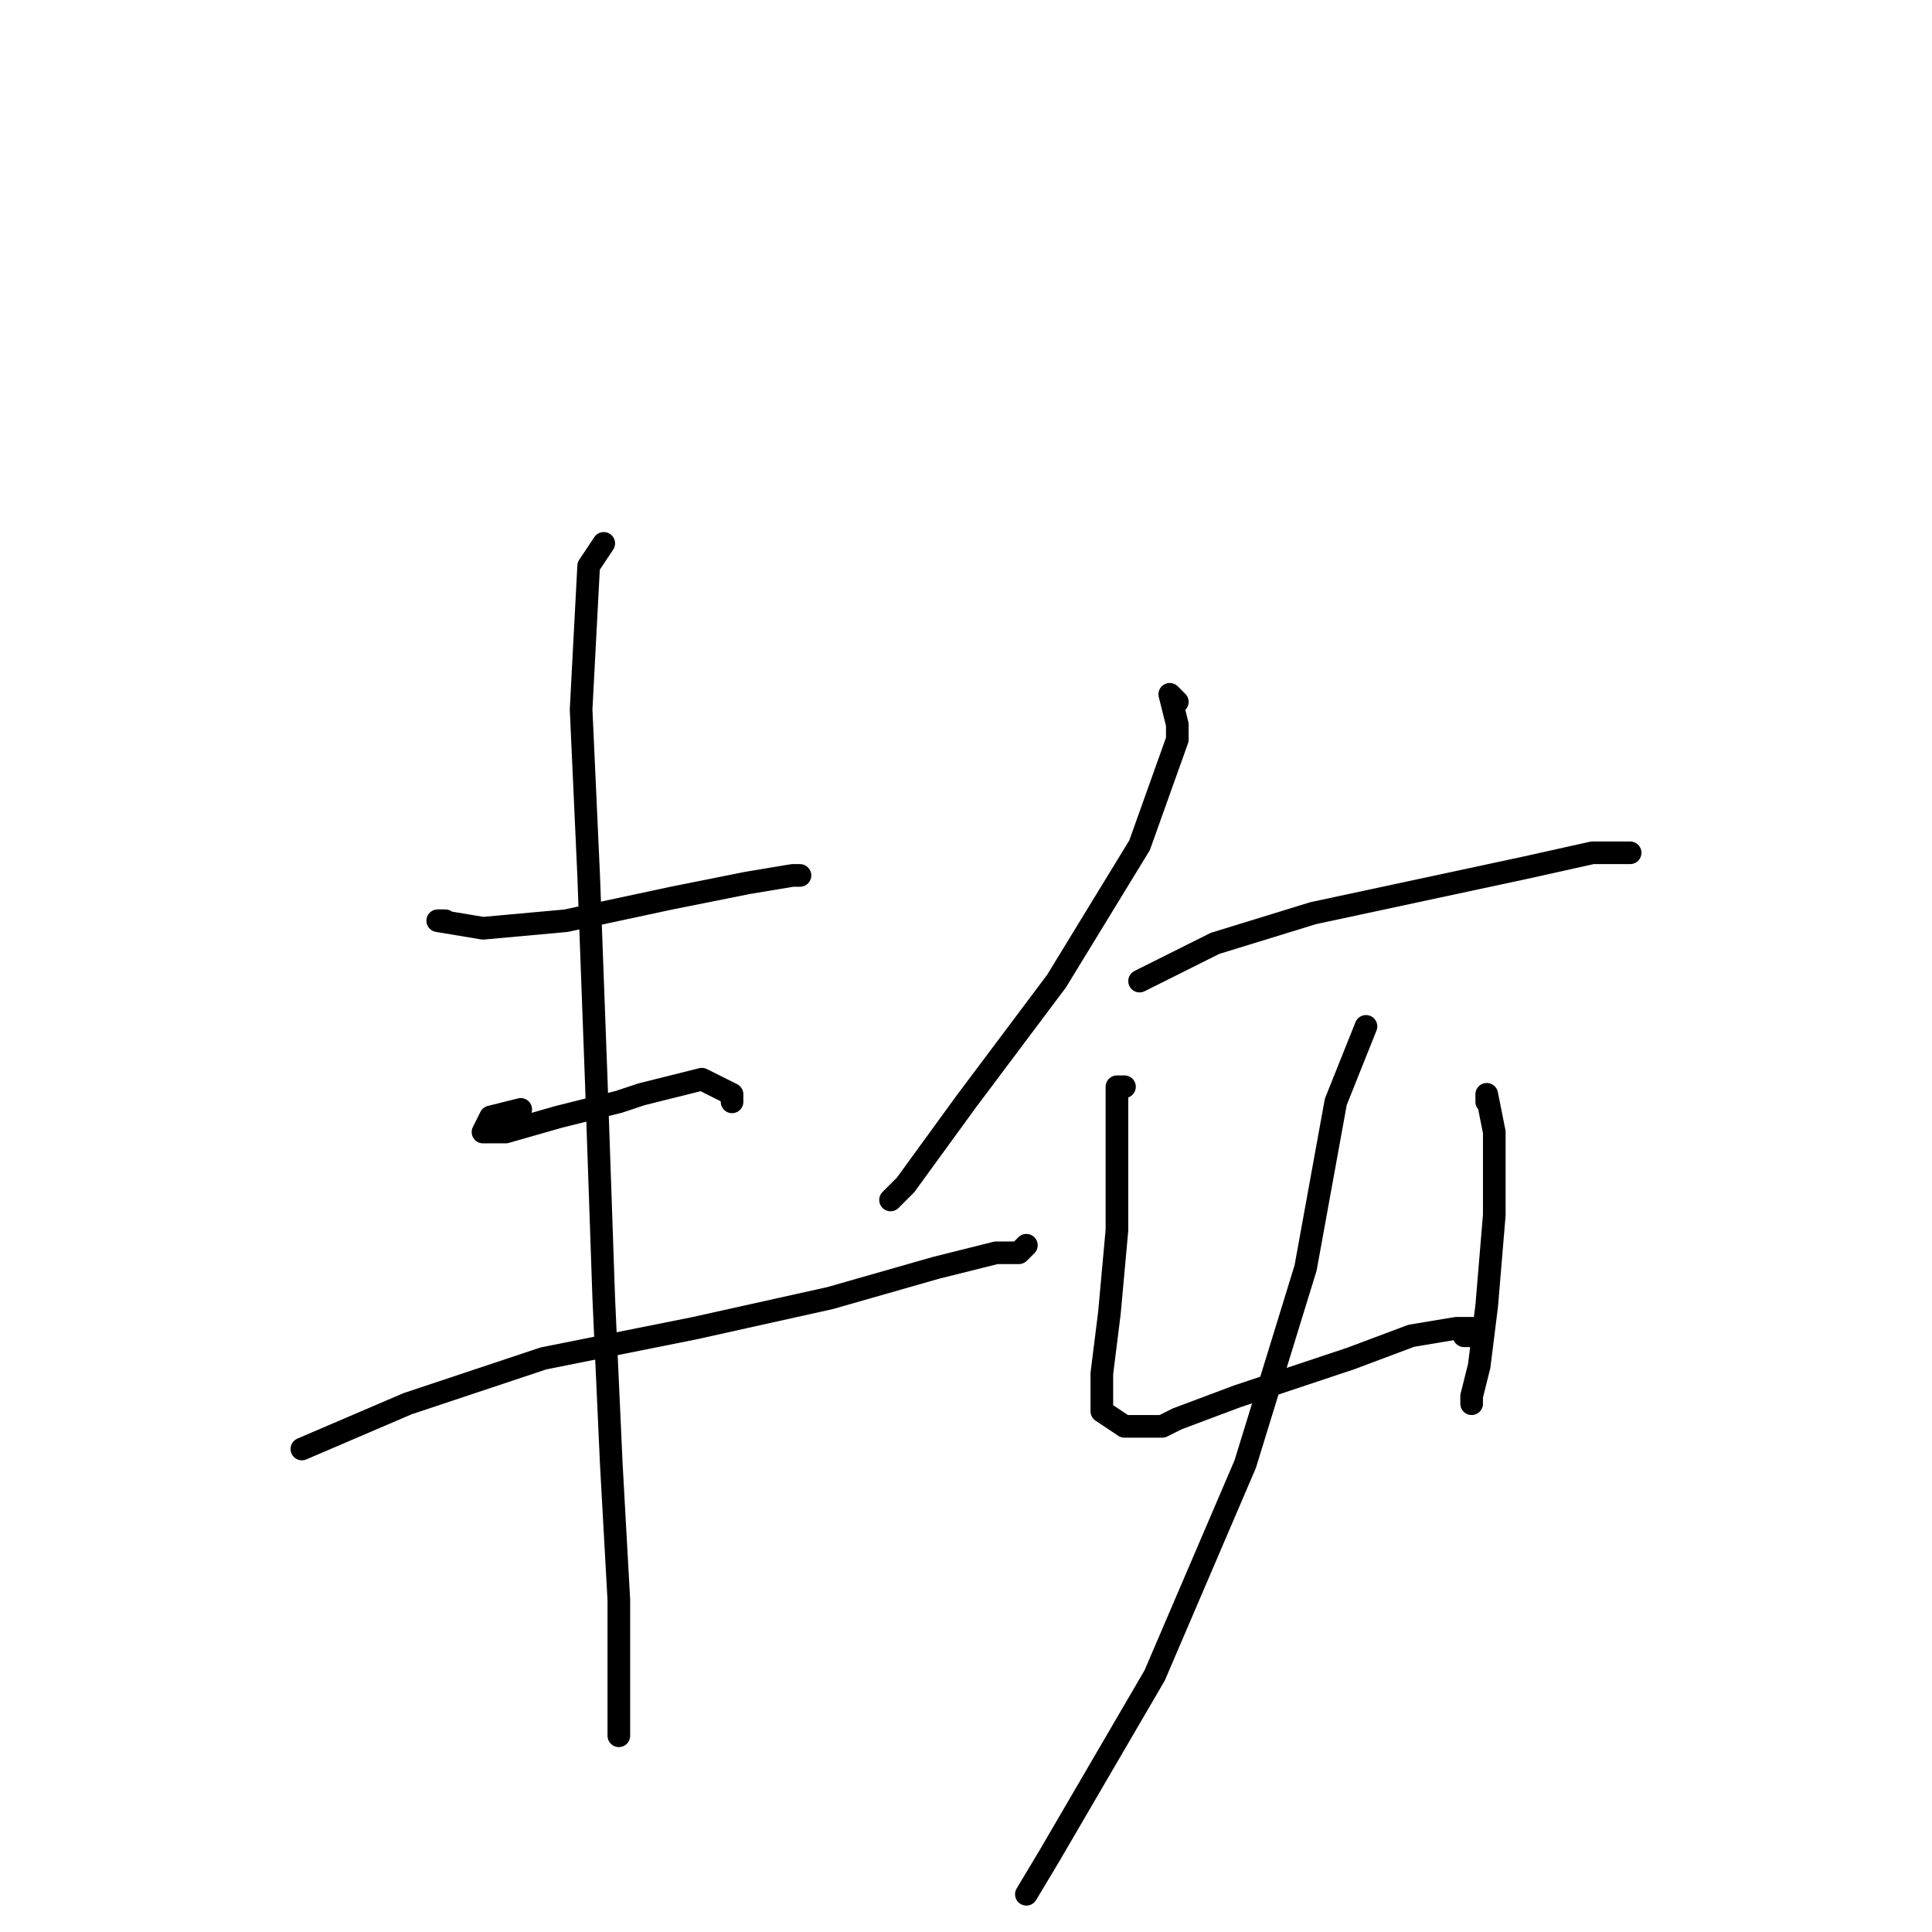 <?xml version="1.0" standalone="no"?>
    <svg width="256" height="256" xmlns="http://www.w3.org/2000/svg" version="1.1">
    <polyline stroke="black" stroke-width="3" stroke-linecap="round" fill="transparent" stroke-linejoin="round" points="59 122 58 122 64 123 75 122 89 119 99 117 105 116 106 116 106 116 " />
        <polyline stroke="black" stroke-width="3" stroke-linecap="round" fill="transparent" stroke-linejoin="round" points="69 147 65 148 64 150 67 150 74 148 82 146 85 145 93 143 97 145 97 146 97 146 " />
        <polyline stroke="black" stroke-width="3" stroke-linecap="round" fill="transparent" stroke-linejoin="round" points="40 192 54 186 72 180 92 176 110 172 124 168 132 166 135 166 136 165 136 165 " />
        <polyline stroke="black" stroke-width="3" stroke-linecap="round" fill="transparent" stroke-linejoin="round" points="80 72 78 75 77 94 78 116 79 143 80 172 81 194 82 212 82 224 82 229 82 230 82 230 " />
        <polyline stroke="black" stroke-width="3" stroke-linecap="round" fill="transparent" stroke-linejoin="round" points="156 93 155 92 156 96 156 98 151 112 140 130 128 146 120 157 118 159 118 159 " />
        <polyline stroke="black" stroke-width="3" stroke-linecap="round" fill="transparent" stroke-linejoin="round" points="151 130 161 125 174 121 188 118 202 115 211 113 216 113 216 113 " />
        <polyline stroke="black" stroke-width="3" stroke-linecap="round" fill="transparent" stroke-linejoin="round" points="149 144 148 144 148 146 148 152 148 163 147 174 146 182 146 187 149 189 154 189 156 188 164 185 167 184 179 180 187 177 193 176 195 176 195 177 194 177 194 177 " />
        <polyline stroke="black" stroke-width="3" stroke-linecap="round" fill="transparent" stroke-linejoin="round" points="197 146 197 145 198 150 198 161 197 173 196 181 195 185 195 186 195 186 " />
        <polyline stroke="black" stroke-width="3" stroke-linecap="round" fill="transparent" stroke-linejoin="round" points="181 136 177 146 173 168 165 194 153 222 139 246 136 251 136 251 " />
        </svg>